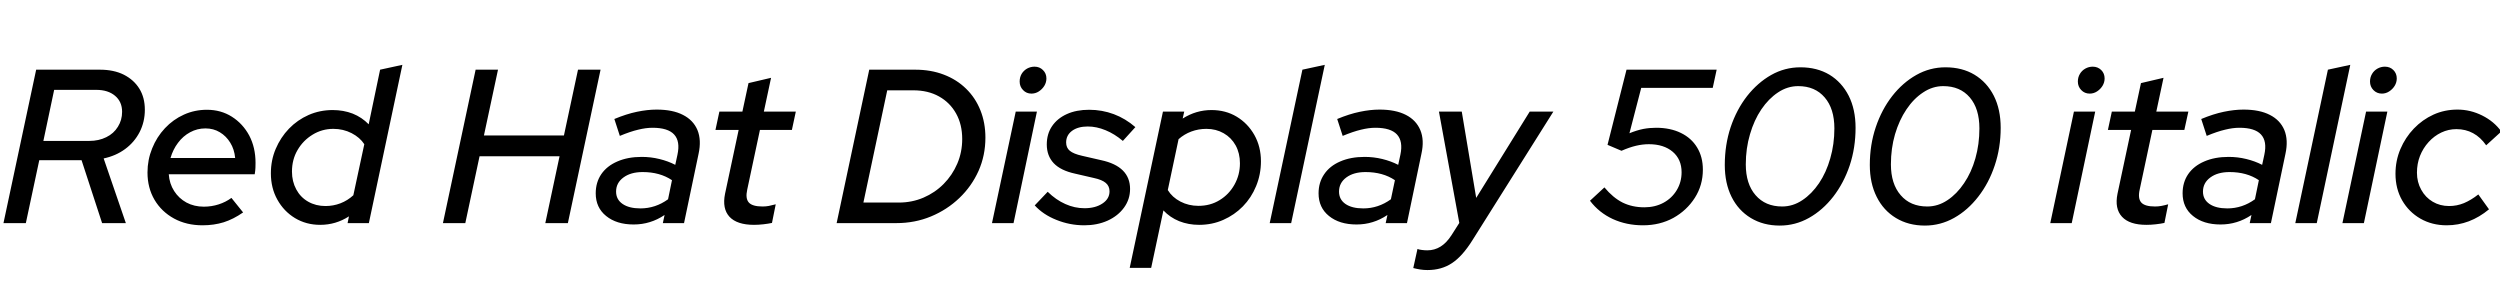 <svg xmlns="http://www.w3.org/2000/svg" xmlns:xlink="http://www.w3.org/1999/xlink" width="273.744" height="31.752"><path fill="black" d="M2.83 24.43L0.38 24.43L3.96 7.63L10.94 7.63Q12.46 7.63 13.56 8.18Q14.66 8.74 15.26 9.71Q15.86 10.68 15.86 12.02L15.86 12.02Q15.86 13.34 15.29 14.46Q14.71 15.58 13.70 16.32Q12.70 17.06 11.35 17.35L11.35 17.35L13.78 24.43L11.18 24.43L8.93 17.54L4.30 17.54L2.83 24.43ZM5.93 9.84L4.75 15.43L9.77 15.43Q10.82 15.43 11.64 15.02Q12.46 14.62 12.91 13.88Q13.37 13.15 13.37 12.24L13.37 12.24Q13.37 11.14 12.60 10.49Q11.83 9.84 10.54 9.84L10.54 9.84L5.93 9.84ZM22.18 24.67L22.18 24.67Q20.42 24.67 19.06 23.93Q17.69 23.18 16.92 21.88Q16.15 20.57 16.15 18.89L16.15 18.89Q16.15 17.50 16.66 16.25Q17.16 15.00 18.06 14.04Q18.96 13.08 20.14 12.55Q21.31 12.02 22.66 12.02L22.66 12.02Q24.19 12.02 25.39 12.78Q26.59 13.54 27.29 14.84Q27.98 16.15 27.98 17.83L27.98 17.83Q27.98 18.07 27.97 18.37Q27.96 18.67 27.89 19.08L27.89 19.08L18.48 19.08Q18.55 20.11 19.07 20.92Q19.58 21.72 20.42 22.18Q21.26 22.63 22.32 22.63L22.32 22.63Q23.16 22.63 23.94 22.38Q24.72 22.13 25.34 21.67L25.34 21.67L26.62 23.26Q25.56 24.00 24.49 24.34Q23.42 24.67 22.18 24.67ZM18.67 17.30L18.67 17.30L25.75 17.30Q25.66 16.34 25.21 15.62Q24.77 14.90 24.07 14.48Q23.38 14.06 22.49 14.06L22.49 14.06Q21.60 14.06 20.82 14.48Q20.04 14.90 19.49 15.64Q18.94 16.37 18.67 17.30ZM35.06 24.62L35.06 24.62Q33.53 24.62 32.30 23.88Q31.08 23.14 30.37 21.86Q29.66 20.59 29.66 18.98L29.66 18.98Q29.66 17.54 30.19 16.30Q30.72 15.05 31.64 14.09Q32.57 13.13 33.79 12.59Q35.02 12.05 36.43 12.05L36.43 12.05Q37.61 12.05 38.62 12.44Q39.62 12.84 40.37 13.61L40.37 13.61L41.62 7.63L44.06 7.10L40.39 24.43L38.06 24.43L38.21 23.69Q36.77 24.62 35.06 24.62ZM35.64 22.56L35.64 22.56Q36.50 22.56 37.28 22.26Q38.06 21.96 38.69 21.38L38.69 21.38L39.89 15.79Q39.41 15.05 38.50 14.58Q37.58 14.11 36.50 14.11L36.50 14.11Q35.26 14.11 34.22 14.75Q33.19 15.38 32.58 16.43Q31.97 17.47 31.97 18.79L31.97 18.79Q31.97 19.87 32.44 20.74Q32.90 21.60 33.74 22.08Q34.58 22.56 35.64 22.56ZM50.95 24.43L48.50 24.43L52.08 7.63L54.53 7.63L52.99 14.83L61.75 14.83L63.29 7.63L65.76 7.63L62.18 24.43L59.71 24.43L61.27 17.11L52.51 17.11L50.95 24.43ZM69.38 24.58L69.38 24.58Q67.51 24.58 66.37 23.65Q65.23 22.73 65.23 21.17L65.23 21.17Q65.23 19.97 65.84 19.07Q66.46 18.17 67.60 17.68Q68.74 17.18 70.27 17.18L70.27 17.18Q71.26 17.18 72.20 17.41Q73.15 17.64 73.94 18.05L73.94 18.05L74.18 16.94Q74.50 15.46 73.81 14.72Q73.13 13.99 71.45 13.99L71.45 13.99Q70.73 13.99 69.88 14.20Q69.02 14.40 67.87 14.88L67.87 14.88L67.27 13.03Q68.59 12.48 69.74 12.24Q70.90 12.00 71.90 12.00L71.90 12.00Q73.66 12.00 74.78 12.58Q75.91 13.15 76.37 14.24Q76.82 15.34 76.49 16.85L76.49 16.85L74.90 24.43L72.58 24.43L72.77 23.54Q71.98 24.07 71.15 24.32Q70.32 24.58 69.38 24.58ZM70.13 22.82L70.13 22.82Q70.94 22.82 71.70 22.57Q72.46 22.32 73.15 21.82L73.15 21.82L73.58 19.73Q72.26 18.84 70.37 18.84L70.37 18.84Q69.07 18.84 68.27 19.43Q67.46 20.02 67.46 20.98L67.46 20.98Q67.46 21.84 68.17 22.33Q68.88 22.82 70.13 22.82ZM82.56 24.62L82.56 24.62Q80.71 24.62 79.88 23.74Q79.06 22.85 79.39 21.22L79.39 21.22L80.88 14.23L78.34 14.23L78.77 12.22L81.29 12.22L81.96 9.10L84.43 8.52L83.64 12.22L87.14 12.22L86.71 14.23L83.21 14.23L81.82 20.76Q81.60 21.74 82.00 22.18Q82.39 22.61 83.50 22.61L83.50 22.61Q83.86 22.61 84.18 22.55Q84.50 22.49 84.94 22.37L84.94 22.37L84.53 24.41Q84.12 24.50 83.58 24.56Q83.04 24.62 82.56 24.62ZM98.16 24.43L91.61 24.43L95.18 7.63L100.22 7.63Q101.93 7.63 103.34 8.17Q104.76 8.71 105.78 9.71Q106.80 10.70 107.35 12.07Q107.90 13.44 107.90 15.07L107.90 15.07Q107.90 17.02 107.15 18.71Q106.39 20.40 105.05 21.68Q103.70 22.97 101.94 23.70Q100.18 24.43 98.16 24.43L98.16 24.43ZM97.15 9.89L94.54 22.18L98.42 22.18Q99.86 22.18 101.12 21.64Q102.38 21.10 103.33 20.14Q104.28 19.18 104.82 17.92Q105.36 16.66 105.36 15.22L105.36 15.22Q105.36 13.63 104.69 12.43Q104.02 11.23 102.82 10.56Q101.62 9.89 100.01 9.89L100.01 9.89L97.15 9.89ZM110.98 24.43L108.62 24.43L111.22 12.22L113.54 12.22L110.98 24.43ZM112.94 10.25L112.94 10.25Q112.39 10.25 112.02 9.86Q111.65 9.48 111.65 8.93L111.65 8.93Q111.65 8.47 111.86 8.10Q112.08 7.73 112.46 7.51Q112.85 7.30 113.28 7.30L113.28 7.30Q113.83 7.30 114.20 7.67Q114.58 8.04 114.58 8.59L114.58 8.59Q114.58 9.02 114.35 9.40Q114.12 9.77 113.75 10.01Q113.38 10.25 112.94 10.25ZM118.73 24.67L118.73 24.67Q117.14 24.67 115.68 24.08Q114.22 23.50 113.30 22.49L113.30 22.49L114.72 21.00Q115.63 21.89 116.65 22.34Q117.67 22.80 118.75 22.80L118.75 22.80Q119.95 22.80 120.72 22.28Q121.49 21.77 121.49 20.95L121.49 20.95Q121.49 20.38 121.08 20.03Q120.67 19.68 119.78 19.49L119.78 19.49L117.70 19.01Q116.14 18.67 115.38 17.87Q114.62 17.06 114.62 15.82L114.62 15.82Q114.62 14.66 115.20 13.81Q115.78 12.96 116.82 12.49Q117.86 12.02 119.26 12.02L119.26 12.02Q120.67 12.02 121.96 12.50Q123.24 12.98 124.32 13.92L124.32 13.92L122.95 15.43Q122.04 14.66 121.06 14.26Q120.07 13.85 119.11 13.85L119.11 13.85Q118.03 13.85 117.38 14.33Q116.74 14.81 116.74 15.60L116.74 15.60Q116.74 16.18 117.14 16.51Q117.55 16.85 118.49 17.06L118.49 17.06L120.58 17.54Q122.16 17.88 122.95 18.67Q123.74 19.46 123.74 20.69L123.74 20.69Q123.74 21.82 123.08 22.73Q122.42 23.64 121.28 24.16Q120.14 24.67 118.73 24.67ZM126.05 29.33L123.70 29.33L127.34 12.22L129.67 12.22L129.50 12.98Q130.97 12.05 132.65 12.05L132.65 12.05Q134.21 12.05 135.42 12.78Q136.63 13.51 137.35 14.78Q138.07 16.06 138.07 17.66L138.07 17.66Q138.07 19.10 137.54 20.38Q137.02 21.65 136.09 22.60Q135.17 23.54 133.94 24.08Q132.72 24.62 131.30 24.62L131.30 24.62Q130.13 24.62 129.12 24.22Q128.11 23.81 127.39 23.04L127.39 23.04L126.05 29.33ZM131.23 22.54L131.23 22.54Q132.53 22.54 133.55 21.91Q134.57 21.29 135.17 20.22Q135.77 19.15 135.77 17.88L135.77 17.88Q135.77 16.78 135.30 15.92Q134.83 15.07 133.99 14.59Q133.15 14.11 132.10 14.11L132.10 14.11Q131.23 14.11 130.45 14.40Q129.67 14.69 129.05 15.24L129.05 15.24L127.87 20.81Q128.35 21.60 129.25 22.07Q130.15 22.54 131.23 22.54ZM141.38 24.43L139.03 24.43L142.61 7.63L145.06 7.10L141.38 24.43ZM148.54 24.58L148.54 24.58Q146.66 24.58 145.52 23.65Q144.38 22.73 144.38 21.17L144.38 21.17Q144.38 19.97 145.00 19.07Q145.61 18.17 146.75 17.68Q147.89 17.18 149.42 17.18L149.42 17.18Q150.41 17.18 151.36 17.41Q152.30 17.64 153.10 18.05L153.10 18.05L153.34 16.94Q153.65 15.46 152.96 14.72Q152.28 13.99 150.60 13.99L150.60 13.99Q149.88 13.99 149.03 14.20Q148.18 14.40 147.02 14.88L147.02 14.88L146.42 13.03Q147.74 12.48 148.90 12.24Q150.05 12.00 151.06 12.00L151.06 12.00Q152.81 12.00 153.94 12.58Q155.06 13.15 155.52 14.24Q155.98 15.34 155.64 16.85L155.64 16.85L154.06 24.43L151.73 24.43L151.92 23.54Q151.13 24.07 150.30 24.32Q149.47 24.58 148.54 24.58ZM149.28 22.82L149.28 22.82Q150.10 22.82 150.85 22.57Q151.61 22.32 152.30 21.82L152.30 21.82L152.74 19.73Q151.42 18.84 149.52 18.84L149.52 18.84Q148.22 18.84 147.42 19.43Q146.62 20.02 146.62 20.98L146.62 20.98Q146.62 21.84 147.32 22.33Q148.03 22.82 149.28 22.82ZM156.31 29.57L156.31 29.57Q155.90 29.57 155.52 29.51Q155.14 29.45 154.75 29.35L154.75 29.35L155.21 27.26Q155.40 27.34 155.69 27.37Q155.98 27.41 156.29 27.41L156.29 27.41Q157.08 27.41 157.74 27.00Q158.40 26.59 158.95 25.73L158.95 25.73L159.79 24.41L157.56 12.22L160.06 12.22L161.64 21.67L167.50 12.22L170.09 12.22L161.23 26.30Q160.13 28.06 158.99 28.81Q157.85 29.57 156.31 29.57ZM179.90 24.67L179.90 24.67Q178.10 24.67 176.59 23.98Q175.08 23.28 174.10 21.98L174.10 21.98L175.68 20.52Q176.62 21.65 177.67 22.18Q178.73 22.70 180.05 22.70L180.05 22.70Q181.22 22.70 182.15 22.20Q183.07 21.70 183.60 20.82Q184.13 19.94 184.13 18.86L184.13 18.86Q184.13 17.45 183.16 16.62Q182.18 15.79 180.55 15.79L180.55 15.79Q179.86 15.79 179.14 15.96Q178.42 16.13 177.55 16.51L177.55 16.51L176.02 15.86L178.10 7.63L187.97 7.63L187.54 9.62L179.71 9.62L178.42 14.59Q179.23 14.26 179.93 14.12Q180.62 13.99 181.34 13.99L181.34 13.99Q182.90 13.99 184.06 14.56Q185.21 15.12 185.83 16.15Q186.46 17.18 186.46 18.58L186.46 18.58Q186.46 20.28 185.58 21.66Q184.70 23.04 183.23 23.86Q181.75 24.67 179.90 24.67ZM194.88 24.70L194.88 24.70Q193.08 24.70 191.71 23.87Q190.34 23.04 189.60 21.55Q188.86 20.06 188.86 18.07L188.86 18.07Q188.86 15.86 189.50 13.93Q190.15 12.00 191.30 10.52Q192.46 9.05 193.94 8.21Q195.43 7.37 197.14 7.37L197.14 7.37Q198.96 7.37 200.32 8.18Q201.67 9.00 202.43 10.49Q203.18 11.98 203.18 13.99L203.18 13.99Q203.18 16.18 202.54 18.11Q201.89 20.04 200.74 21.53Q199.58 23.02 198.08 23.86Q196.58 24.70 194.88 24.70ZM195.14 22.61L195.14 22.61Q196.32 22.61 197.35 21.92Q198.38 21.24 199.18 20.06Q199.97 18.89 200.41 17.34Q200.86 15.79 200.86 14.06L200.86 14.06Q200.86 11.90 199.80 10.67Q198.74 9.43 196.90 9.43L196.90 9.43Q195.72 9.43 194.69 10.12Q193.66 10.80 192.86 11.98Q192.07 13.15 191.62 14.70Q191.16 16.25 191.16 18L191.16 18Q191.16 20.14 192.23 21.37Q193.30 22.61 195.14 22.61ZM210.77 24.70L210.77 24.70Q208.97 24.70 207.60 23.87Q206.23 23.04 205.49 21.55Q204.74 20.06 204.74 18.07L204.74 18.07Q204.74 15.86 205.39 13.93Q206.04 12.00 207.19 10.52Q208.34 9.05 209.83 8.21Q211.32 7.37 213.02 7.37L213.02 7.37Q214.85 7.37 216.20 8.18Q217.56 9.00 218.32 10.49Q219.07 11.98 219.07 13.99L219.07 13.99Q219.07 16.18 218.42 18.11Q217.78 20.04 216.62 21.53Q215.47 23.02 213.97 23.86Q212.47 24.70 210.77 24.70ZM211.03 22.61L211.03 22.61Q212.21 22.61 213.24 21.92Q214.27 21.24 215.06 20.06Q215.86 18.89 216.30 17.34Q216.74 15.79 216.74 14.06L216.74 14.06Q216.74 11.90 215.69 10.67Q214.63 9.43 212.78 9.43L212.78 9.43Q211.61 9.43 210.58 10.12Q209.54 10.80 208.75 11.98Q207.96 13.15 207.50 14.70Q207.05 16.25 207.05 18L207.05 18Q207.05 20.14 208.12 21.37Q209.18 22.61 211.03 22.61ZM226.85 24.43L224.50 24.43L227.09 12.22L229.42 12.22L226.85 24.43ZM228.82 10.25L228.82 10.25Q228.26 10.25 227.89 9.86Q227.52 9.48 227.52 8.93L227.52 8.93Q227.52 8.47 227.74 8.10Q227.95 7.73 228.34 7.51Q228.72 7.30 229.15 7.30L229.15 7.30Q229.70 7.30 230.08 7.67Q230.45 8.04 230.45 8.59L230.45 8.59Q230.45 9.02 230.22 9.40Q229.99 9.77 229.62 10.01Q229.25 10.25 228.82 10.25ZM235.03 24.62L235.03 24.62Q233.18 24.62 232.36 23.74Q231.53 22.85 231.86 21.22L231.86 21.22L233.35 14.23L230.81 14.23L231.24 12.22L233.76 12.22L234.43 9.10L236.90 8.52L236.11 12.22L239.62 12.22L239.18 14.23L235.68 14.23L234.29 20.76Q234.07 21.74 234.47 22.18Q234.86 22.61 235.97 22.61L235.97 22.61Q236.33 22.61 236.65 22.55Q236.98 22.49 237.41 22.37L237.41 22.37L237.00 24.41Q236.59 24.50 236.05 24.56Q235.51 24.62 235.03 24.62ZM243.14 24.58L243.14 24.58Q241.27 24.58 240.13 23.65Q238.99 22.73 238.99 21.17L238.99 21.17Q238.99 19.97 239.60 19.07Q240.22 18.17 241.36 17.68Q242.50 17.18 244.03 17.18L244.03 17.18Q245.02 17.18 245.96 17.41Q246.91 17.64 247.70 18.05L247.70 18.05L247.94 16.94Q248.26 15.46 247.57 14.72Q246.89 13.99 245.21 13.99L245.21 13.99Q244.49 13.99 243.64 14.20Q242.78 14.40 241.63 14.88L241.63 14.88L241.03 13.03Q242.35 12.48 243.50 12.24Q244.66 12.00 245.66 12.00L245.66 12.00Q247.42 12.00 248.54 12.58Q249.67 13.15 250.13 14.24Q250.58 15.34 250.25 16.85L250.25 16.85L248.66 24.43L246.34 24.43L246.53 23.54Q245.74 24.07 244.91 24.32Q244.08 24.58 243.14 24.58ZM243.89 22.82L243.89 22.82Q244.70 22.82 245.46 22.57Q246.22 22.32 246.91 21.82L246.91 21.82L247.34 19.73Q246.02 18.84 244.13 18.84L244.13 18.84Q242.83 18.84 242.03 19.43Q241.22 20.02 241.22 20.98L241.22 20.98Q241.22 21.84 241.93 22.33Q242.64 22.82 243.89 22.82ZM253.68 24.43L251.33 24.43L254.90 7.63L257.35 7.10L253.68 24.43ZM258.84 24.43L256.49 24.43L259.08 12.22L261.41 12.22L258.84 24.43ZM260.81 10.25L260.81 10.25Q260.26 10.25 259.88 9.86Q259.51 9.48 259.51 8.93L259.51 8.93Q259.51 8.47 259.73 8.10Q259.94 7.73 260.33 7.51Q260.71 7.30 261.14 7.30L261.14 7.30Q261.70 7.30 262.07 7.67Q262.44 8.04 262.44 8.59L262.44 8.59Q262.44 9.02 262.21 9.40Q261.98 9.77 261.61 10.01Q261.24 10.25 260.81 10.25ZM267.91 24.67L267.91 24.67Q266.30 24.67 265.03 23.94Q263.76 23.21 263.03 21.94Q262.30 20.66 262.30 19.03L262.30 19.03Q262.30 17.59 262.84 16.32Q263.38 15.05 264.31 14.08Q265.25 13.10 266.46 12.55Q267.67 12.00 269.09 12.00L269.09 12.00Q270.50 12.00 271.80 12.65Q273.10 13.30 273.89 14.40L273.89 14.40L272.23 15.91Q271.61 15.02 270.79 14.58Q269.98 14.14 268.97 14.14L268.97 14.14Q268.10 14.14 267.32 14.51Q266.54 14.88 265.93 15.55Q265.32 16.22 264.98 17.08Q264.65 17.93 264.65 18.91L264.65 18.91Q264.65 19.94 265.12 20.78Q265.58 21.62 266.38 22.09Q267.17 22.56 268.18 22.56L268.18 22.56Q269.02 22.56 269.80 22.24Q270.58 21.91 271.37 21.29L271.37 21.29L272.54 22.92Q270.43 24.67 267.91 24.67Z"/></svg>